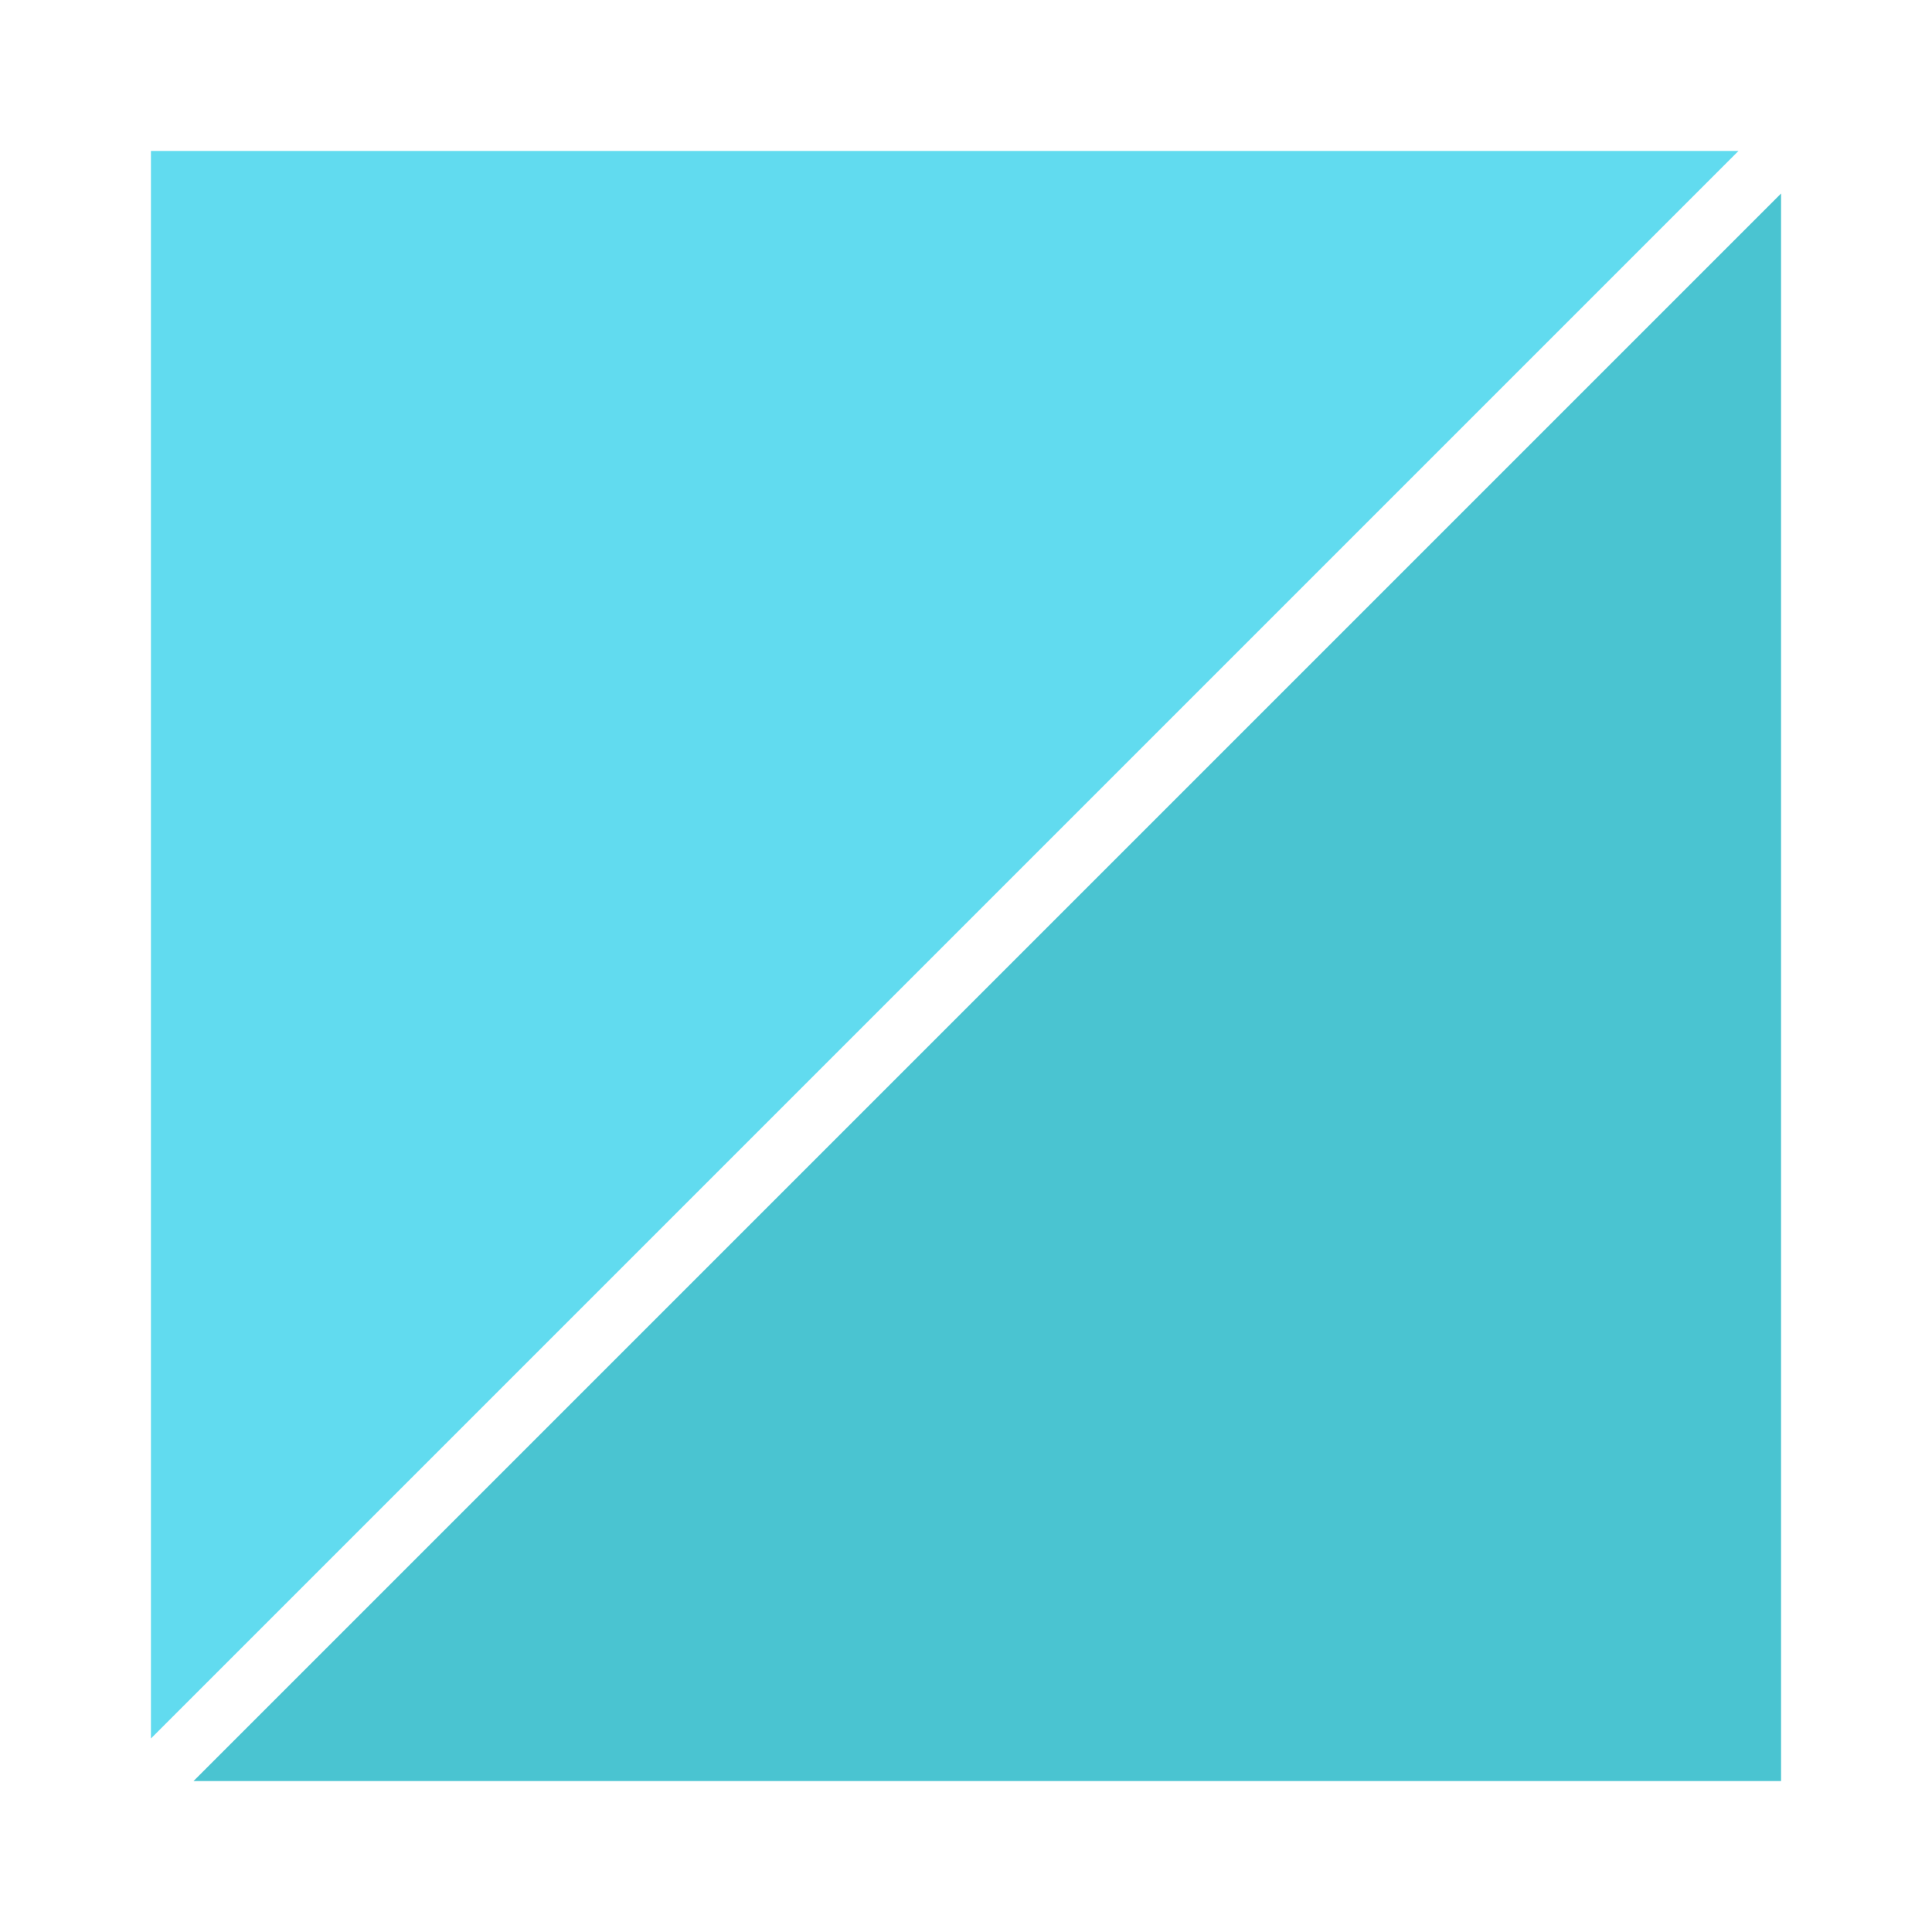 <?xml version="1.0" encoding="utf-8"?>
<!-- Generator: Adobe Illustrator 23.0.6, SVG Export Plug-In . SVG Version: 6.00 Build 0)  -->
<svg version="1.1" id="Layer_1" xmlns="http://www.w3.org/2000/svg" xmlns:xlink="http://www.w3.org/1999/xlink" x="0px" y="0px"
	 viewBox="0 0 64 64" style="enable-background:new 0 0 64 64;" xml:space="preserve">
<style type="text/css">
	.st0{fill:#61DBEF;}
	.st1{fill:#4AC4D1;}
</style>
<g>
	<polygon class="st0" points="5,5 5,57.59 57.59,5 	"/>
	<polygon class="st1" points="59,6.41 6.41,59 59,59 	"/>
</g>
</svg>
